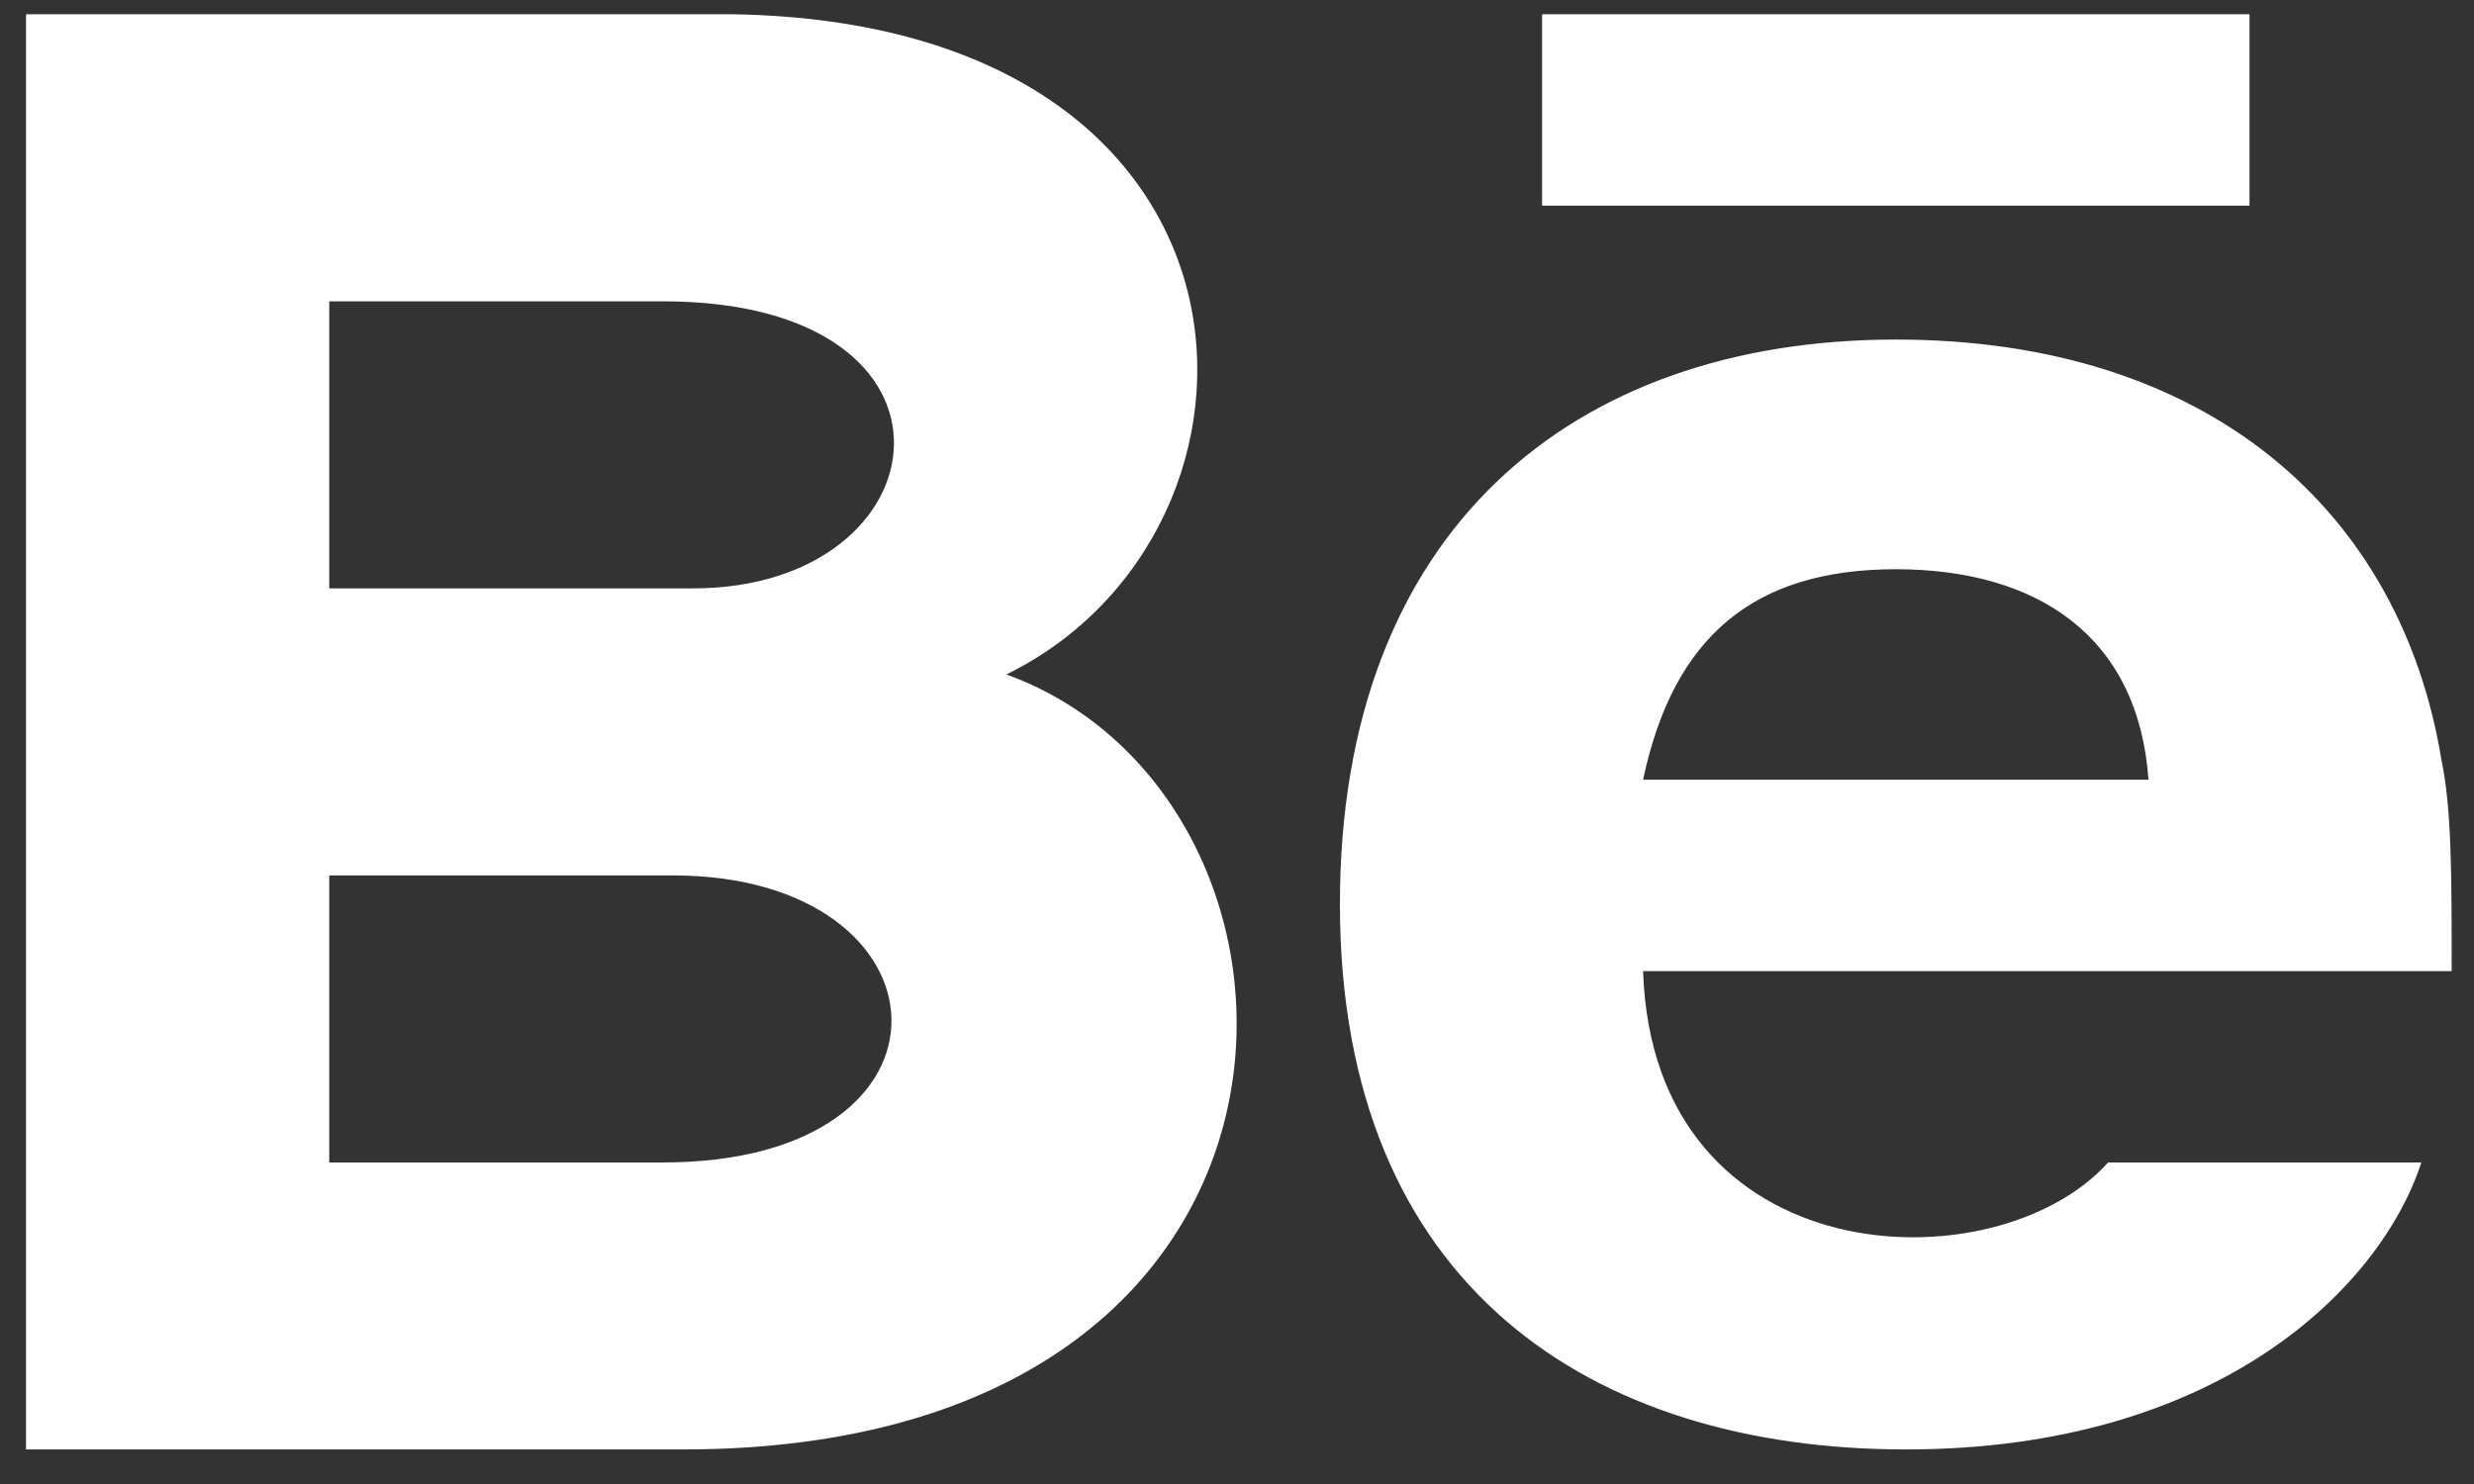 <svg width="35" height="21" viewBox="0 0 35 21" fill="none" xmlns="http://www.w3.org/2000/svg">
<rect x="0" y="0" width="35" height="21" fill="#333333" stroke="none"/>
<path d="M31.824 2.91H21.816V0.202H31.824V2.91ZM34.255 16.45C33.683 18.21 31.395 20.511 26.963 20.511C22.53 20.511 18.956 18.21 18.956 12.794C18.956 7.513 22.244 4.805 26.82 4.805C31.252 4.805 33.969 7.243 34.541 10.763C34.684 11.44 34.684 12.388 34.684 13.742H23.245C23.388 18.074 28.25 18.21 29.823 16.45H34.255ZM23.245 11.034H30.395C30.252 9.003 28.822 8.055 26.82 8.055C24.818 8.055 23.674 9.003 23.245 11.034ZM9.662 20.511H0.368V0.202H10.377C18.241 0.337 18.384 7.513 14.237 9.544C19.099 11.304 19.242 20.511 9.662 20.511ZM4.658 8.326H9.805C13.38 8.326 13.951 4.264 9.376 4.264H4.658V8.326ZM9.519 12.388H4.658V16.45H9.376C13.809 16.45 13.523 12.388 9.519 12.388Z" fill="white"/>
</svg>
